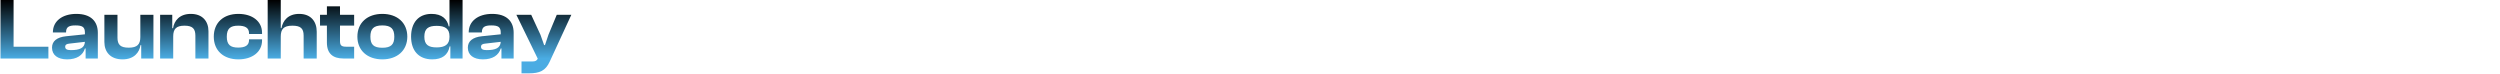 <svg width="5000" height="147" viewBox="0 0 5000 147" fill="none" xmlns="http://www.w3.org/2000/svg">
<path d="M96.807 117H0.982V0.055H27.164V93.436H96.807V117ZM134.225 118.745C115.375 118.745 104.029 110.018 104.029 95.356C104.029 82.44 113.629 74.411 132.305 72.491L169.833 68.651V65.335C169.833 53.989 164.771 50.847 150.807 50.847C137.542 50.847 132.131 54.338 132.131 64.287V64.986H105.775V64.462C105.775 42.818 123.927 27.807 152.727 27.807C181.876 27.807 195.665 42.818 195.665 65.684V117H171.229V96.927H169.833C165.818 110.542 153.6 118.745 134.225 118.745ZM130.385 93.611C130.385 98.324 134.051 100.244 141.731 100.244C159.535 100.244 169.135 96.055 169.833 83.662L139.462 87.153C133.178 87.676 130.385 89.422 130.385 93.611ZM245.067 118.745C220.456 118.745 208.762 103.56 208.762 84.011V29.553H234.944V75.284C234.944 89.422 240.878 95.356 257.46 95.356C274.565 95.356 280.675 88.724 280.675 73.887V29.553H306.856V117H282.42V90.294H281.024C278.755 104.956 268.107 118.745 245.067 118.745ZM346.425 117H320.243V29.553H344.505V56.433H346.076C348.345 41.771 358.818 27.807 381.683 27.807C405.596 27.807 416.941 43.167 416.941 62.542V117H390.76V71.269C390.76 57.306 385 51.371 368.941 51.371C352.36 51.371 346.425 58.004 346.425 72.84V117ZM476.79 118.745C446.768 118.745 427.568 100.942 427.568 73.364C427.568 45.436 446.768 27.807 476.79 27.807C504.892 27.807 524.092 42.818 524.092 65.509V67.953H498.085V66.556C498.085 55.386 489.881 51.371 476.266 51.371C460.732 51.371 453.575 57.131 453.575 73.364C453.575 89.422 460.732 95.182 476.266 95.182C489.881 95.182 498.085 91.167 498.085 79.996V78.6H524.092V81.044C524.092 103.56 504.892 118.745 476.79 118.745ZM561.539 117H535.357V0.055H561.539V56.258H562.935C565.728 41.422 576.026 27.807 598.368 27.807C621.931 27.807 633.451 43.167 633.451 63.414V117H607.269V71.269C607.269 56.607 600.986 51.371 584.579 51.371C566.949 51.371 561.539 58.527 561.539 73.189V117ZM708.278 117H686.634C666.213 117 653.82 107.4 653.82 85.407V51.196H640.031V29.553H653.82V12.622H680.002V29.553H708.278V51.196H680.002V82.44C680.002 91.167 683.318 93.436 692.569 93.436H708.278V117ZM764.688 118.745C734.84 118.745 714.768 100.942 714.768 73.364C714.768 45.436 734.84 27.807 764.688 27.807C794.535 27.807 814.608 45.436 814.608 73.364C814.608 100.942 794.535 118.745 764.688 118.745ZM764.688 95.531C782.317 95.531 788.6 88.724 788.6 73.364C788.6 58.004 782.317 50.847 764.688 50.847C746.884 50.847 740.775 58.004 740.775 73.364C740.775 88.724 746.884 95.531 764.688 95.531ZM864.398 118.745C837.169 118.745 822.158 100.942 822.158 73.364C822.158 45.436 836.994 27.807 863.002 27.807C883.773 27.807 894.42 38.105 897.387 52.767H898.958V0.055H925.14V117H900.704V92.738H899.307C895.991 110.018 884.471 118.745 864.398 118.745ZM848.689 73.364C848.689 89.247 856.544 94.833 873.3 94.833C889.882 94.833 898.958 89.073 898.958 73.887V72.491C898.958 57.306 890.056 51.72 873.3 51.72C856.544 51.72 848.689 57.306 848.689 73.364ZM965.873 118.745C947.022 118.745 935.677 110.018 935.677 95.356C935.677 82.44 945.277 74.411 963.953 72.491L1001.48 68.651V65.335C1001.48 53.989 996.419 50.847 982.455 50.847C969.189 50.847 963.779 54.338 963.779 64.287V64.986H937.422V64.462C937.422 42.818 955.575 27.807 984.375 27.807C1013.52 27.807 1027.31 42.818 1027.31 65.684V117H1002.88V96.927H1001.48C997.466 110.542 985.248 118.745 965.873 118.745ZM962.033 93.611C962.033 98.324 965.699 100.244 973.379 100.244C991.182 100.244 1000.78 96.055 1001.48 83.662L971.109 87.153C964.826 87.676 962.033 89.422 962.033 93.611ZM1057.34 146.673H1043.03V122.935H1064.5C1070.95 122.935 1073.75 121.189 1075.49 117.349L1032.73 29.553H1062.4L1080.9 69.524L1088.23 90.12H1089.98L1096.96 69.349L1113.54 29.553H1142.69L1099.41 123.284C1091.03 141.611 1079.33 146.673 1057.34 146.673Z" fill="url(#paint0_linear_1816_958)"/>
<defs>
<linearGradient id="paint0_linear_1816_958" x1="568.5" y1="0" x2="568.5" y2="117" gradientUnits="userSpaceOnUse">
<stop/>
<stop offset="1" stop-color="#4AACE3"/>
</linearGradient>
</defs>
</svg>
